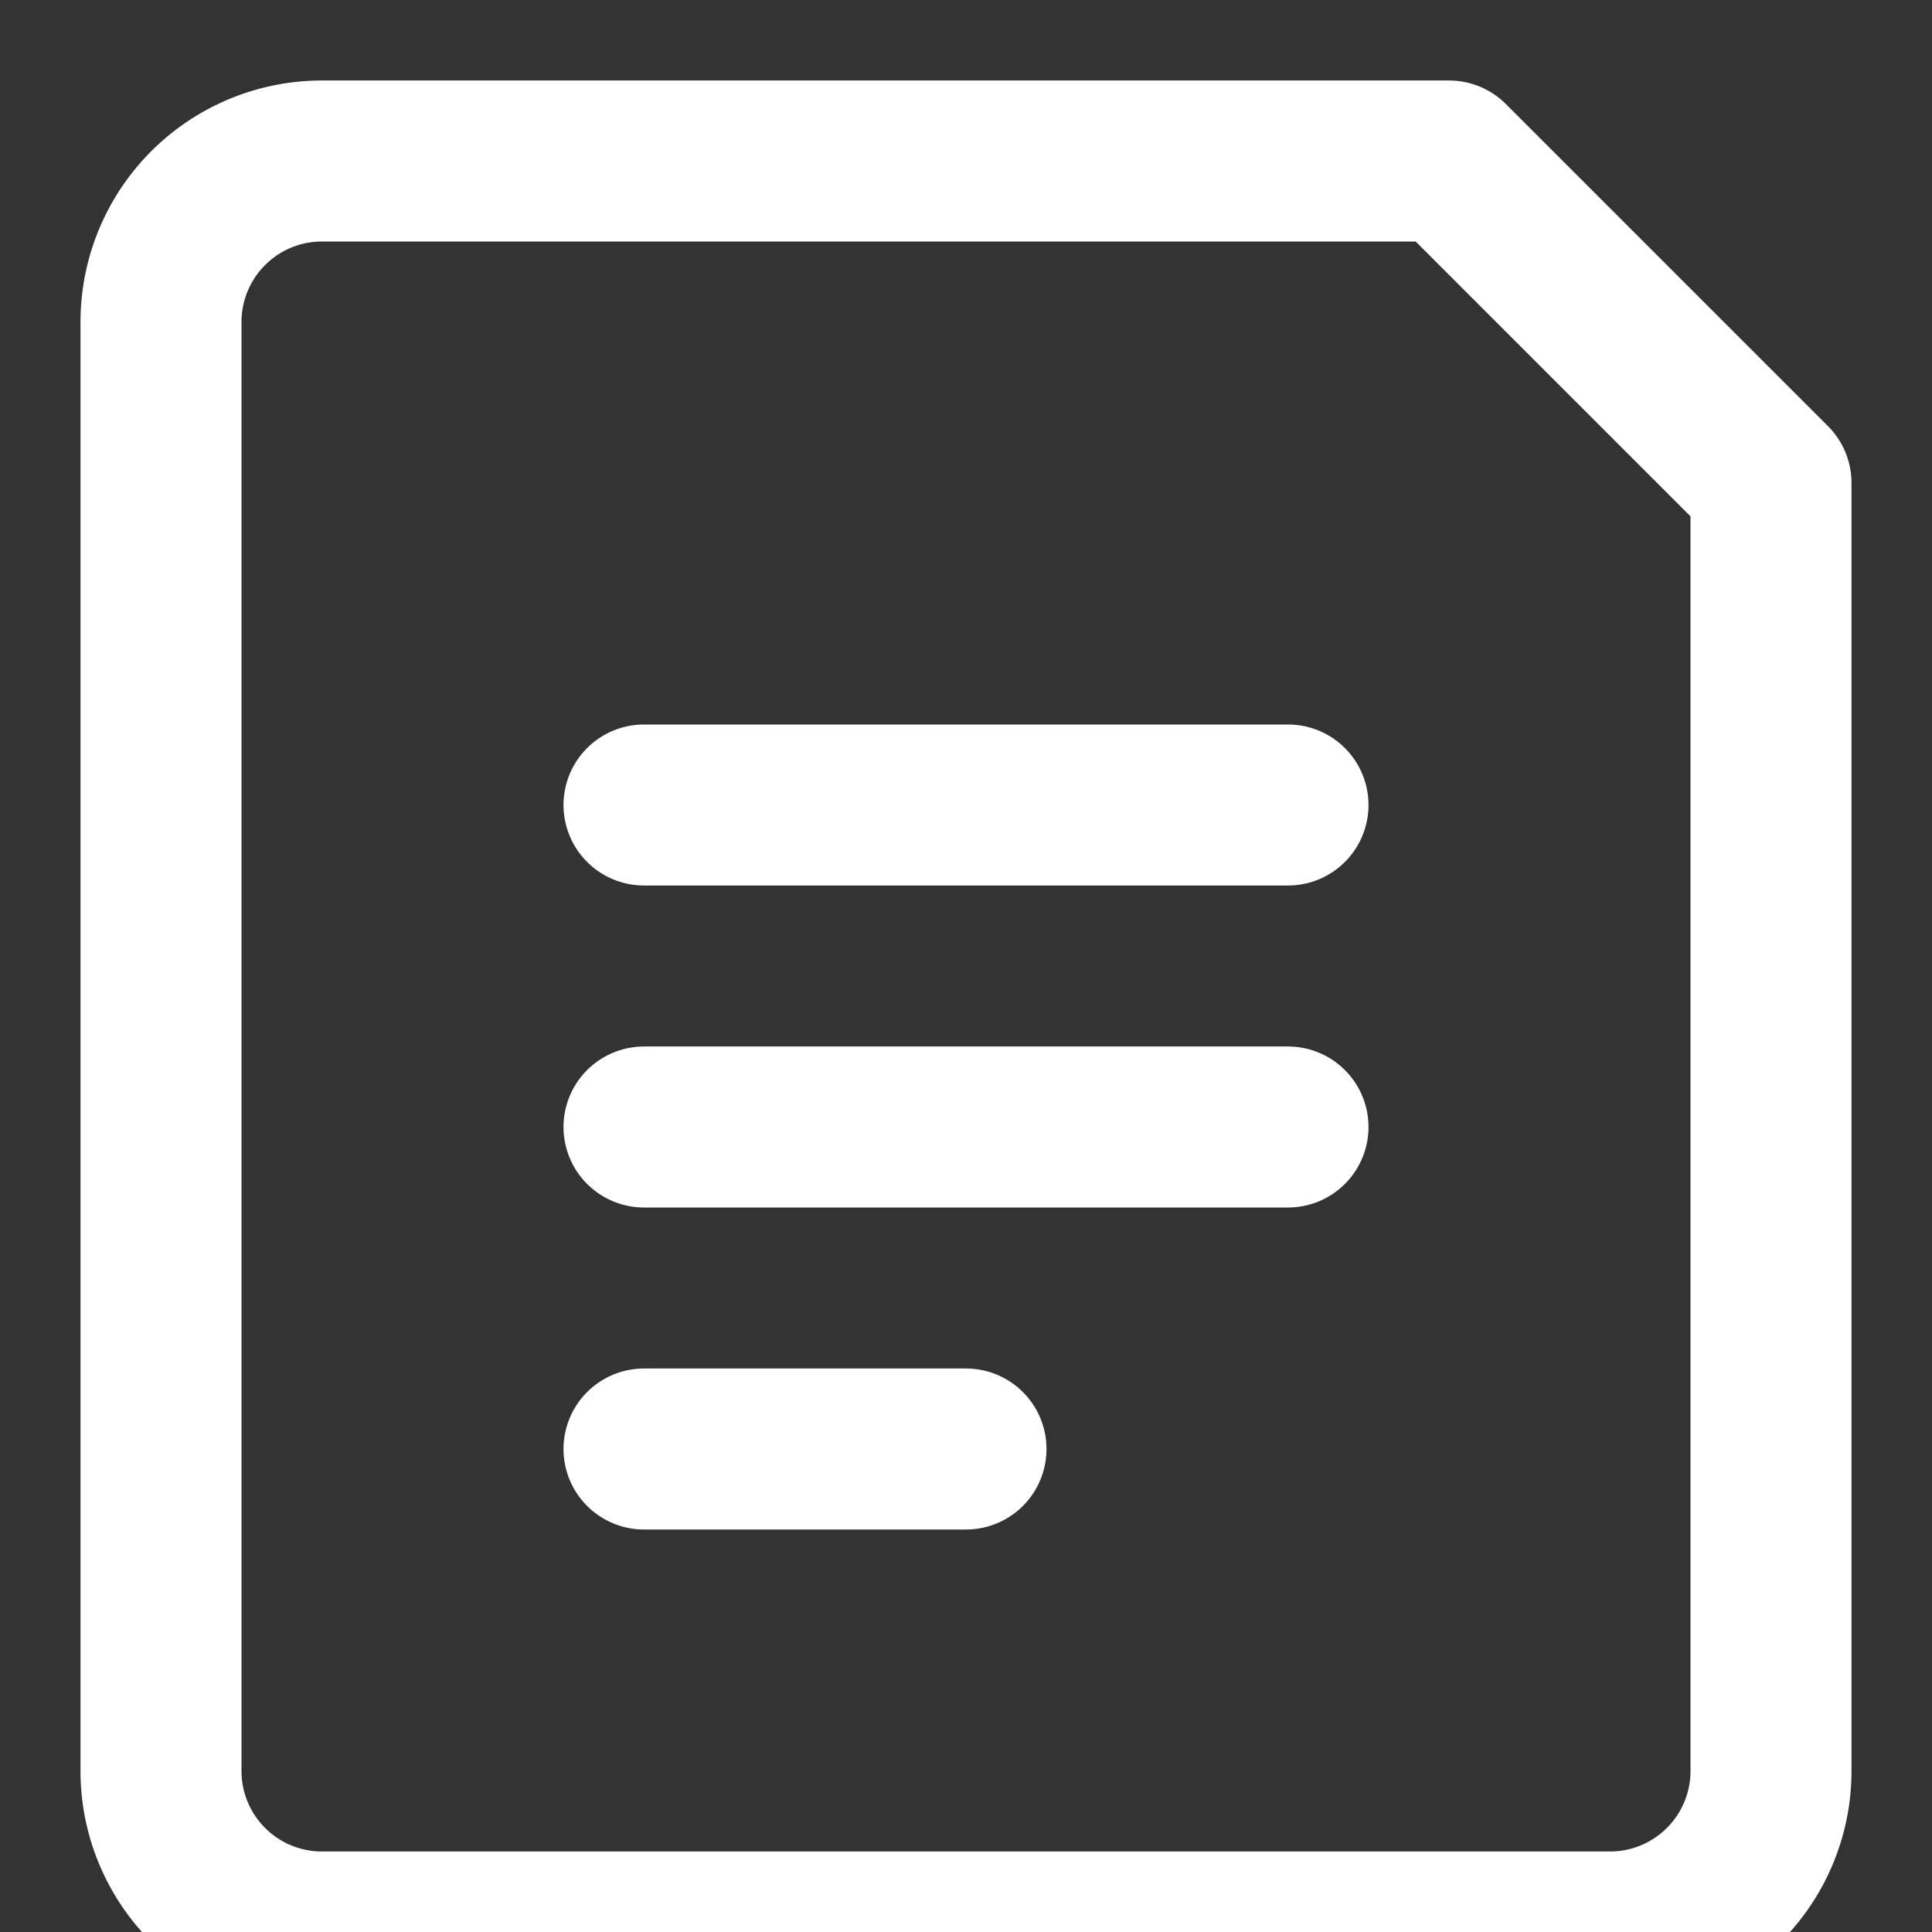 <svg xmlns="http://www.w3.org/2000/svg"
     viewBox="0 0 24 24"
     width="24"
     height="24"
     fill="none"
     stroke="white"
     stroke-width="2"
     stroke-linecap="round"
     stroke-linejoin="round"
     class="icon-resume">
  <rect x="0" y="0" width="24" height="24" fill="#333333" stroke="none"/>
  <path d="M4 2h14l4 4v16a2 2 0 0 1-2 2H4a2 2 0 0 1-2-2V4a2 2 0 0 1 2-2z"/>
  <line x1="8" y1="10" x2="16" y2="10"/>
  <line x1="8" y1="14" x2="16" y2="14"/>
  <line x1="8" y1="18" x2="12" y2="18"/>
</svg>
